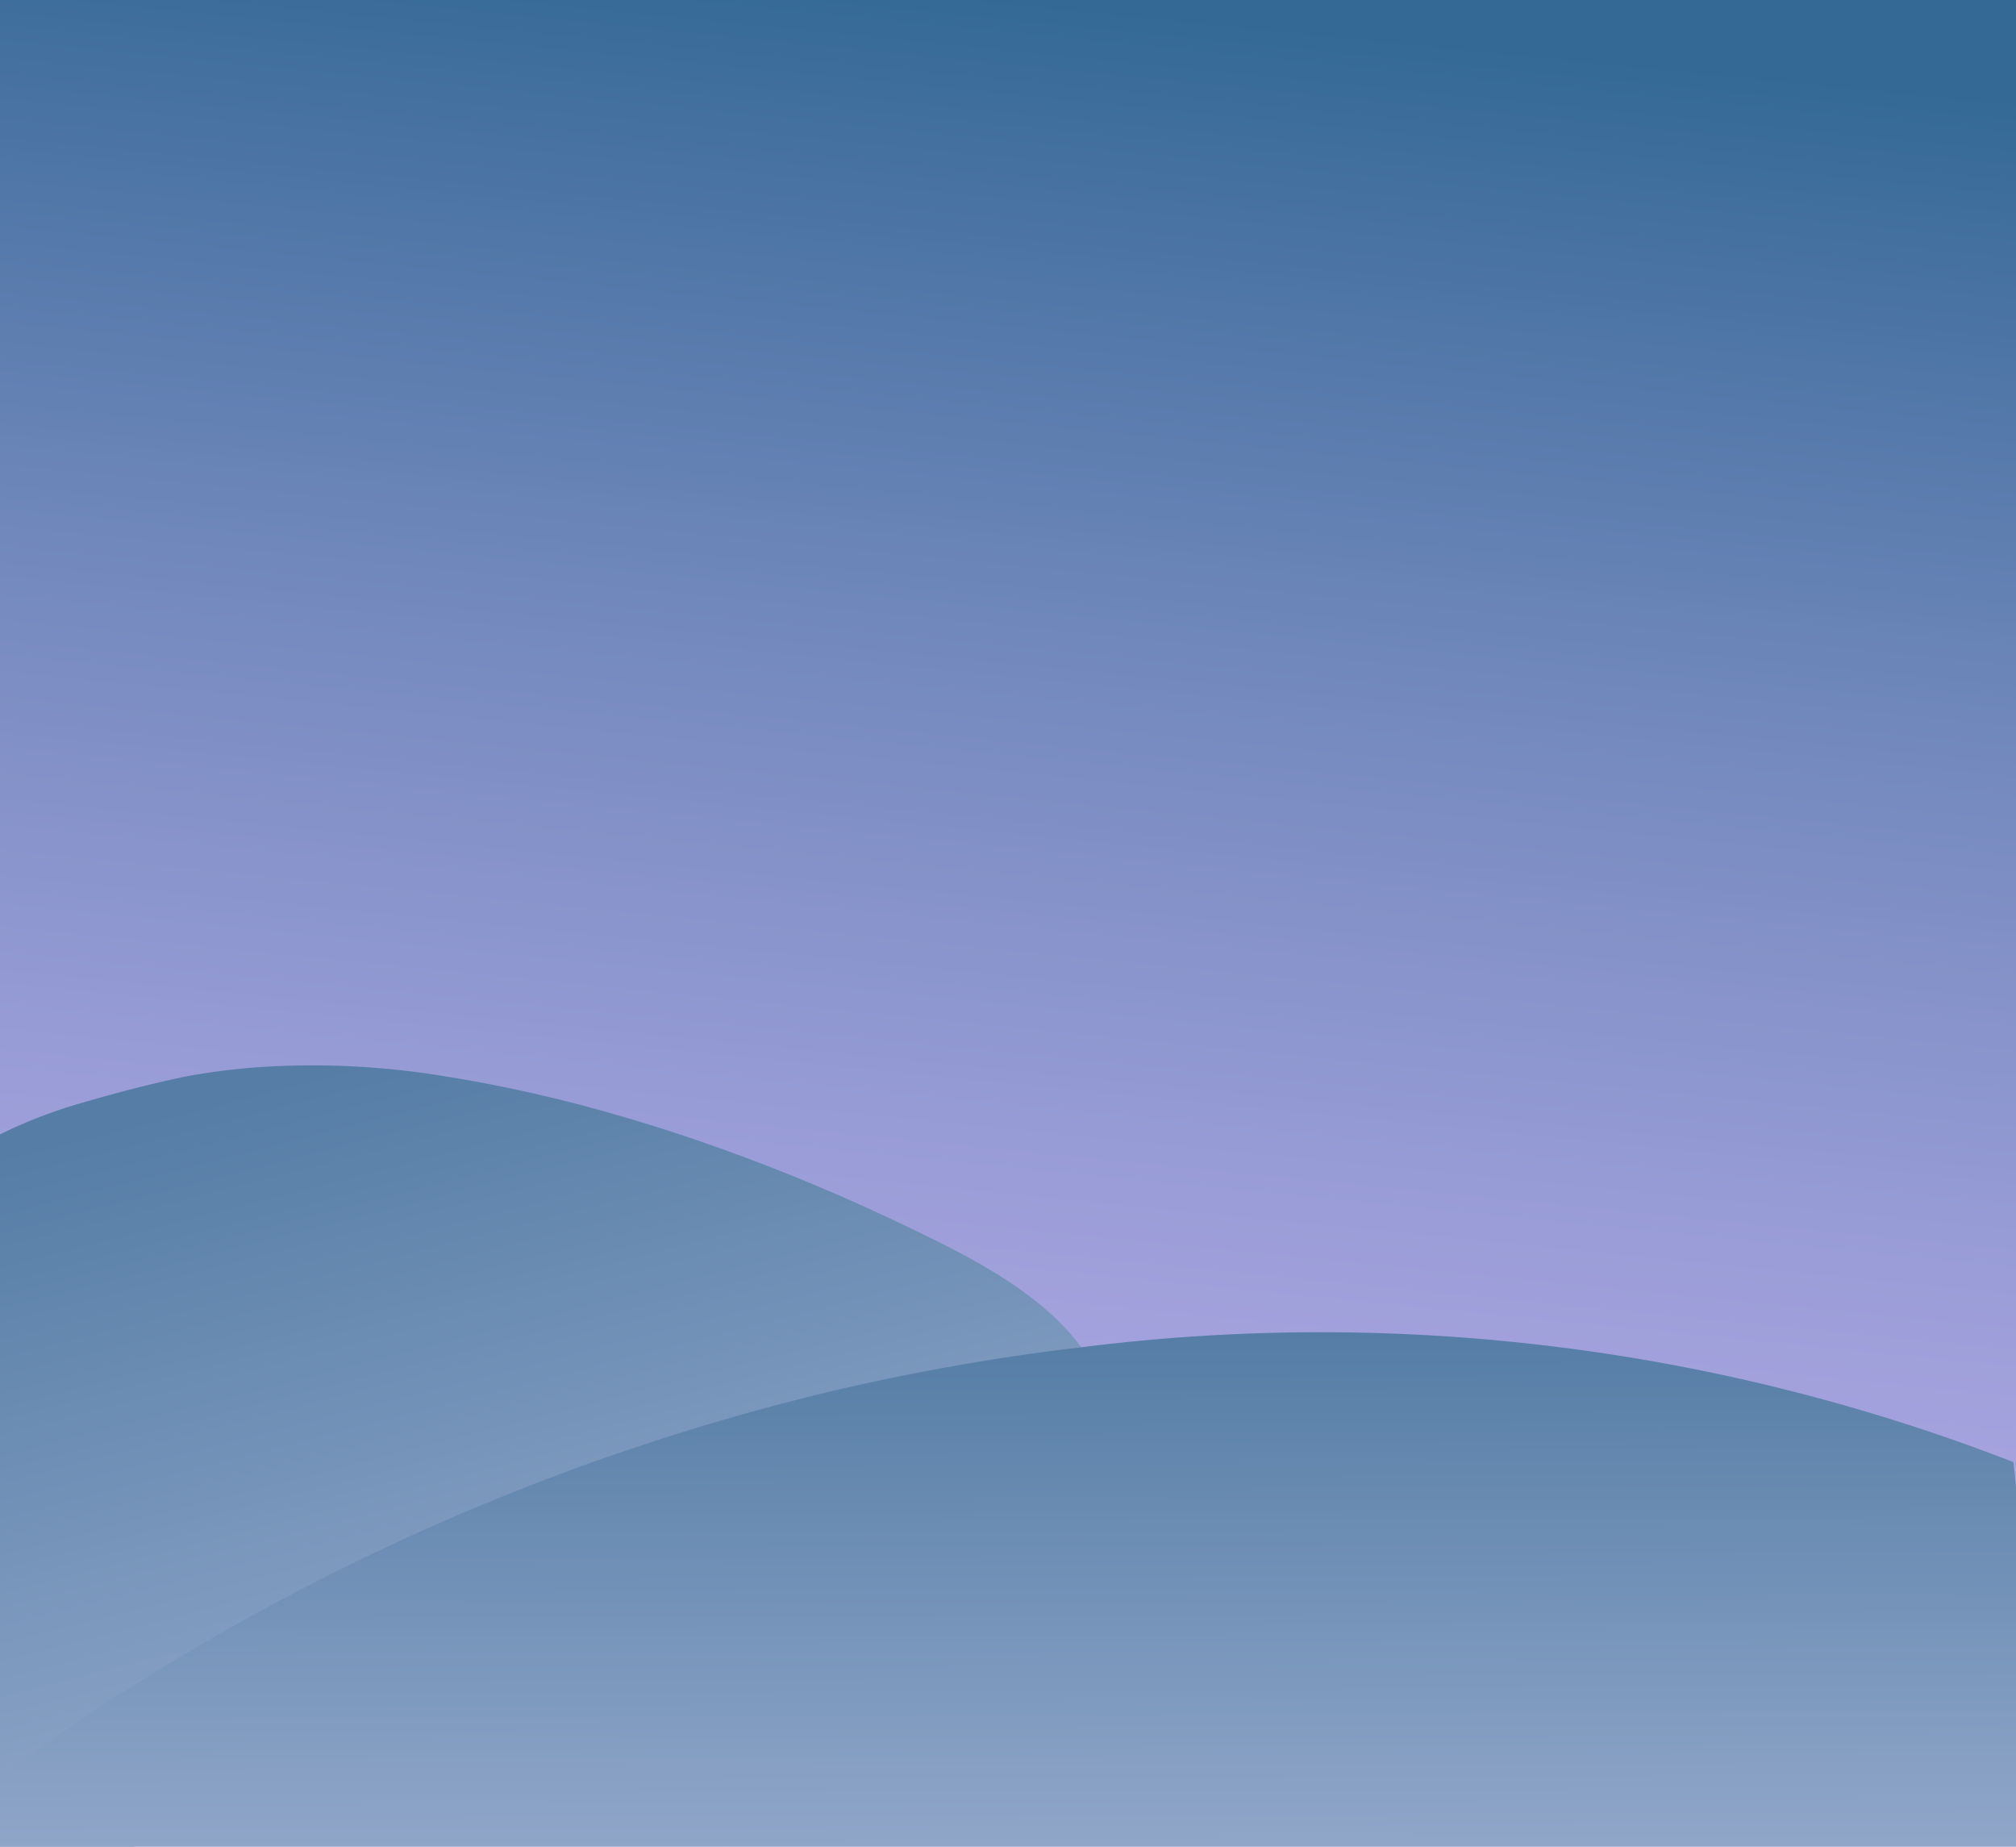<svg xmlns="http://www.w3.org/2000/svg" xmlns:xlink="http://www.w3.org/1999/xlink" width="83.644" height="76.603" viewBox="0 0 83.644 76.603"><defs><linearGradient id="a" x1="0.418" y1="1.239" x2="0.556" y2="-0.002" gradientUnits="objectBoundingBox"><stop offset="0" stop-color="#cab5f6"/><stop offset="0.132" stop-color="#c4b2f2"/><stop offset="0.305" stop-color="#b3a9e7"/><stop offset="0.5" stop-color="#989cd6"/><stop offset="0.712" stop-color="#7389bd"/><stop offset="0.934" stop-color="#43709f"/><stop offset="1" stop-color="#346995"/></linearGradient><linearGradient id="b" x1="0.655" y1="1.135" x2="0.25" y2="0.019" gradientUnits="objectBoundingBox"><stop offset="0" stop-color="#a4b4d5"/><stop offset="1" stop-color="#557da6"/></linearGradient><linearGradient id="c" x1="0.512" y1="1.344" x2="0.489" y2="0.002" xlink:href="#b"/></defs><rect width="83.644" height="76.603" transform="translate(0)" fill="url(#a)"/><path d="M104.293,477.843c-7.378,4.37-15.969,7.4-23.767,10.992l-16.583,7.632H58.42V466.922a20.3,20.3,0,0,1,3.677-1.386c1.443-.426,2.868-.766,3.684-.942.245-.053.435-.092.554-.112a27.482,27.482,0,0,1,2.74-.342,33.5,33.5,0,0,1,7.535.329,58.992,58.992,0,0,1,7.383,1.642q1.6.458,3.187,1h0c1.2.407,2.387.846,3.558,1.307,1.729.684,3.418,1.422,5.045,2.2,2.432,1.162,5.745,2.727,7.494,5.135A6.234,6.234,0,0,1,104.293,477.843Z" transform="translate(-58.42 -419.865)" fill="url(#b)"/><path d="M142.064,484.331v14.945H58.42v-2.909a96.35,96.35,0,0,1,34.247-15.922,93,93,0,0,1,10.612-1.883,79.388,79.388,0,0,1,38.679,4.764Z" transform="translate(-58.42 -422.674)" fill="url(#c)"/></svg>